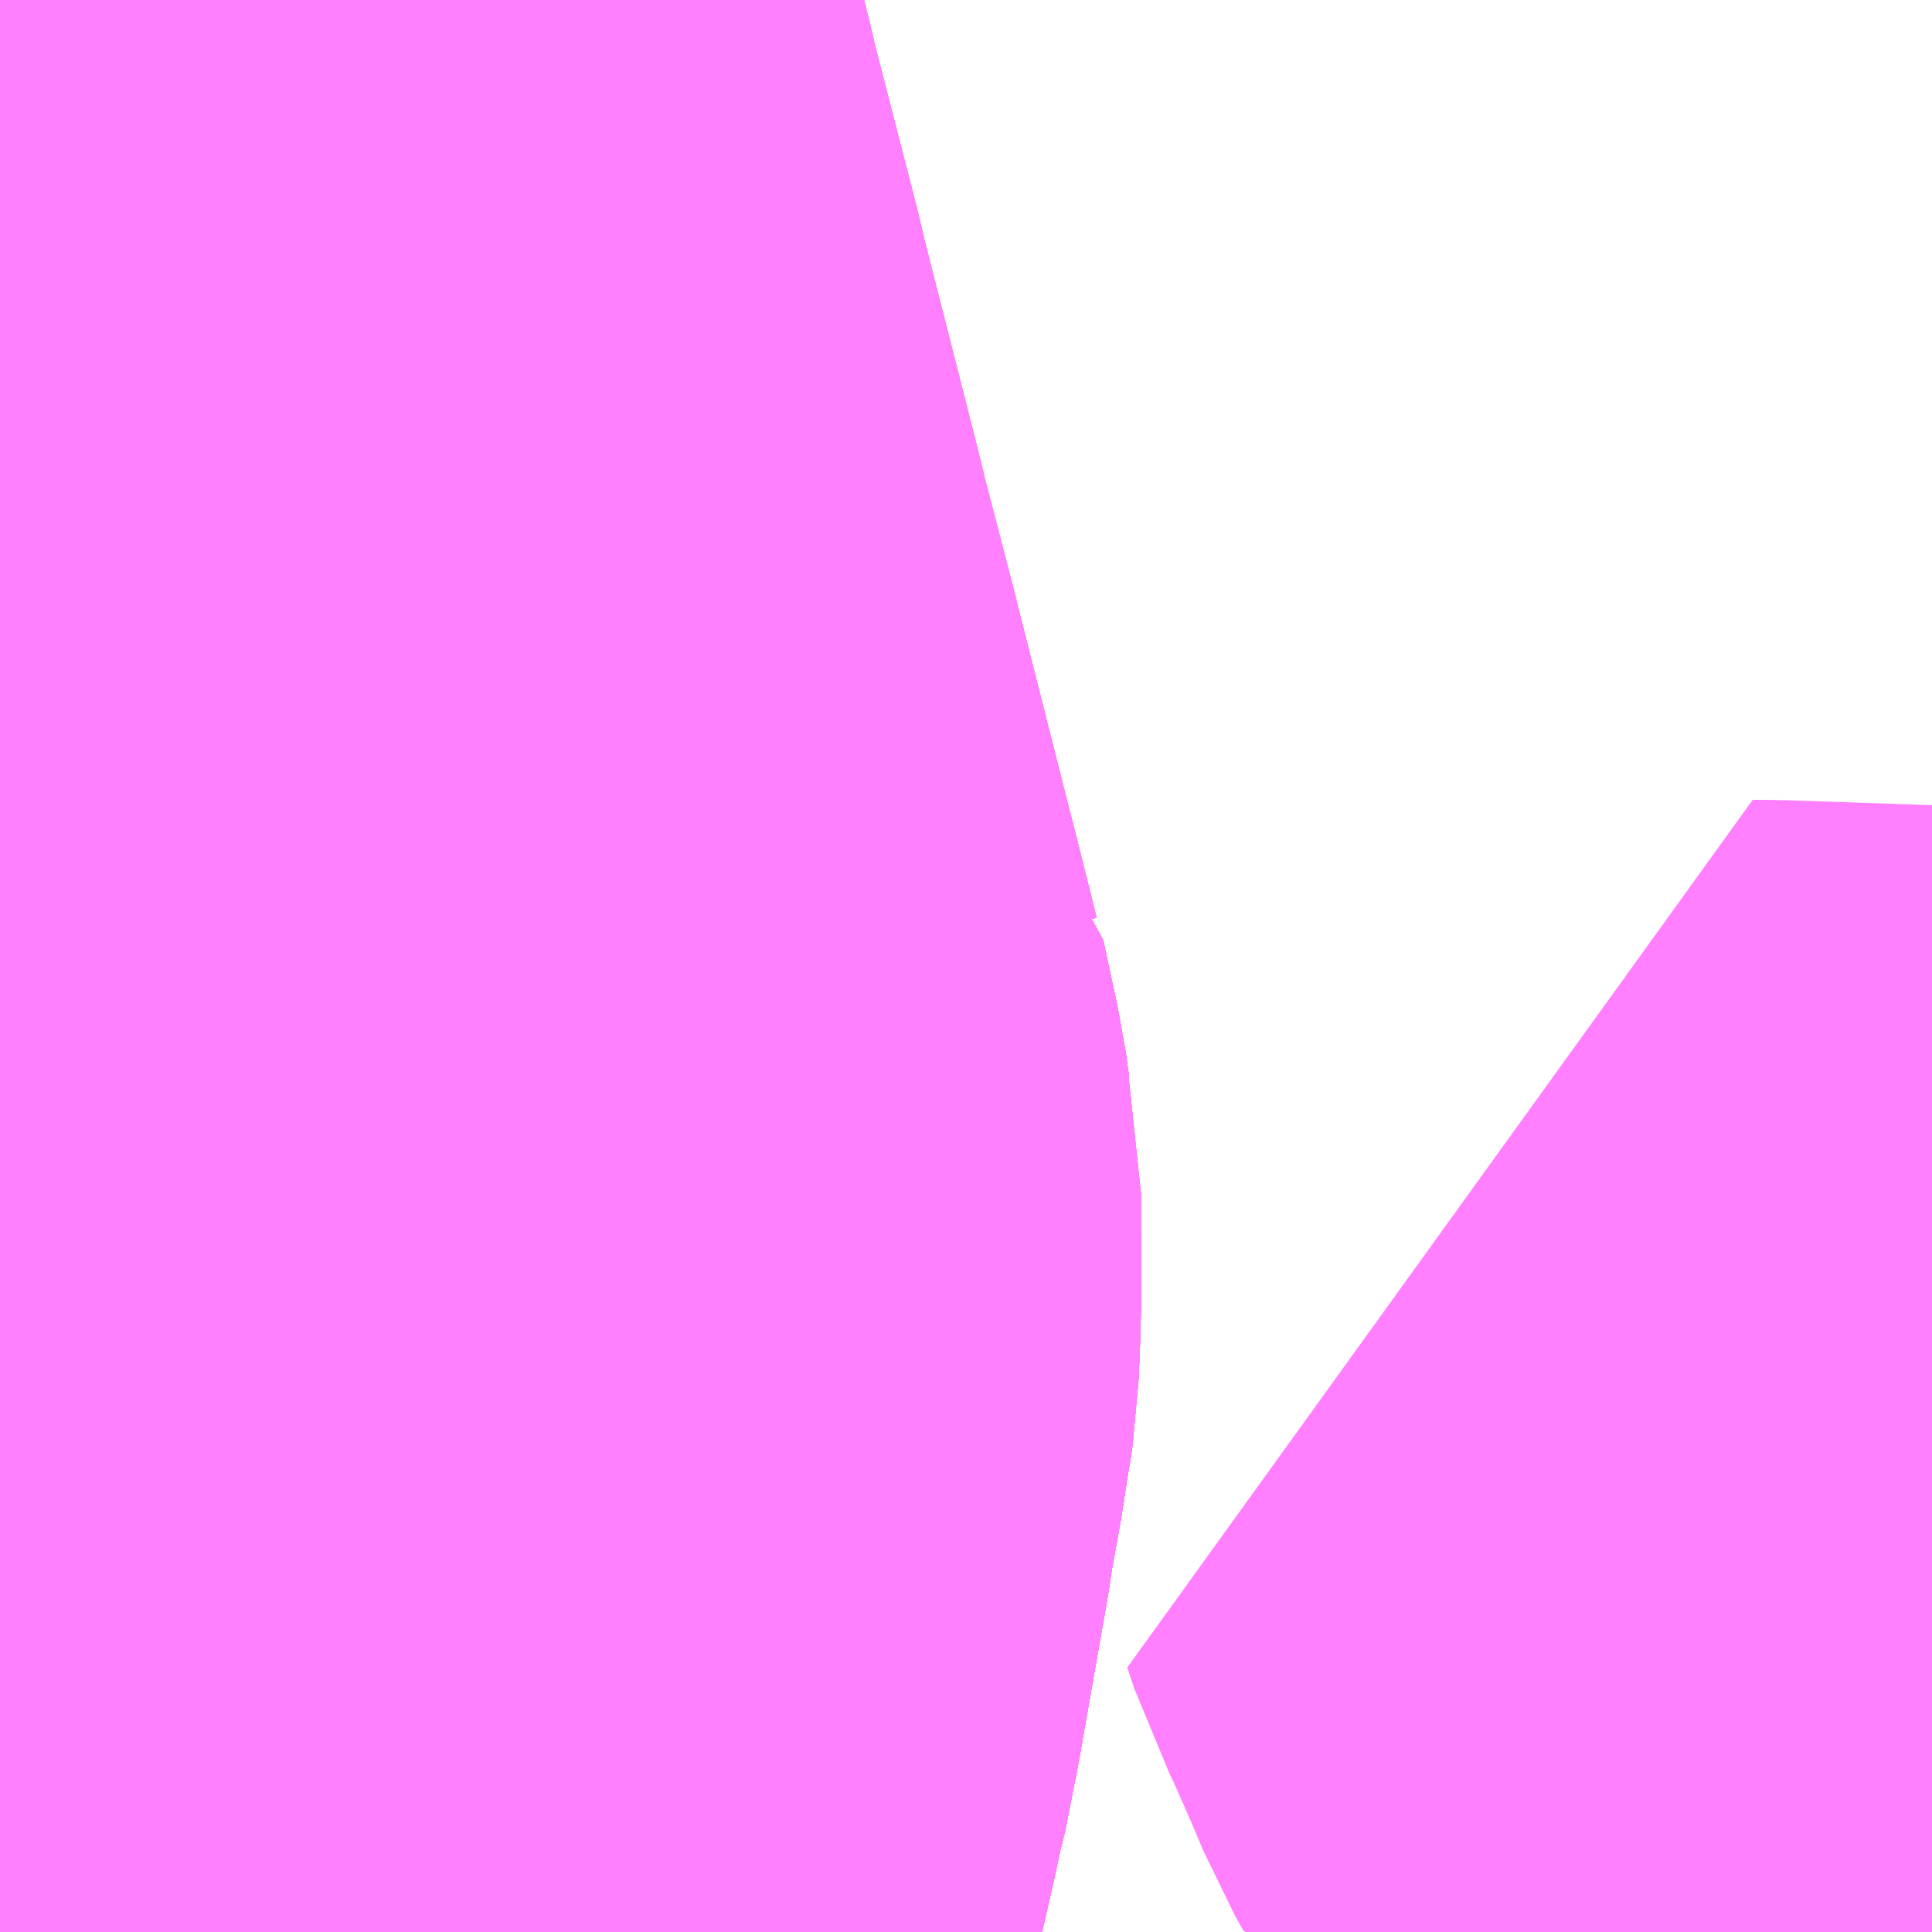 <?xml version="1.0" encoding="UTF-8"?>
<svg  xmlns="http://www.w3.org/2000/svg" xmlns:xlink="http://www.w3.org/1999/xlink" xmlns:go="http://purl.org/svgmap/profile" property="N07_001,N07_002,N07_003,N07_004,N07_005,N07_006,N07_007" viewBox="13552.734 -3482.666 1.099 1.099" go:dataArea="13552.734375 -3482.666015625 1.0986328125 1.0986328125" >
<globalCoordinateSystem srsName="http://purl.org/crs/84" transform="matrix(100.0,0.0,0.0,-100.0,0.0,0.0)" />
<defs>
 <g id="p0" >
  <circle cx="0.0" cy="0.0" r="3" stroke="green" stroke-width="0.75" vector-effect="non-scaling-stroke" />
 </g>
</defs>
<g fill="none" fill-rule="evenodd" stroke="#FF00FF" stroke-width="0.75" opacity="0.5" vector-effect="non-scaling-stroke" stroke-linejoin="bevel" >
<path content="1,近鉄バス（株）,茨木線（春日丘）,80.0,68.0,64.0," xlink:title="1" d="M13553.833,-3481.833L13553.826,-3481.833L13553.738,-3481.836L13553.731,-3481.836L13553.735,-3481.824L13553.741,-3481.812L13553.756,-3481.778L13553.764,-3481.759L13553.769,-3481.75L13553.816,-3481.745L13553.833,-3481.743"/>
<path content="1,近鉄バス（株）,茨木線（阪大）,57.3,34.7,29.3," xlink:title="1" d="M13553.077,-3481.567L13552.989,-3481.597L13552.958,-3481.607L13552.951,-3481.609"/>
<path content="1,近鉄バス（株）,茨木線（阪大）,57.3,34.7,29.3," xlink:title="1" d="M13552.734,-3481.656L13552.756,-3481.654L13552.811,-3481.644L13552.908,-3481.621L13552.916,-3481.619L13552.951,-3481.609"/>
<path content="1,近鉄バス（株）,茨木線（阪大）,57.3,34.7,29.3," xlink:title="1" d="M13552.951,-3481.609L13552.962,-3481.654L13552.967,-3481.676L13552.972,-3481.699L13552.976,-3481.715L13552.977,-3481.722L13552.979,-3481.733L13552.995,-3481.824L13552.996,-3481.832L13553.002,-3481.865L13553.005,-3481.885L13553.006,-3481.89L13553.006,-3481.891L13553.007,-3481.897L13553.008,-3481.922L13553.008,-3481.966"/>
<path content="1,近鉄バス（株）,茨木線（阪大）,57.3,34.7,29.3," xlink:title="1" d="M13553.008,-3481.966L13552.995,-3481.966L13552.977,-3481.966L13552.953,-3481.966L13552.95,-3481.926L13552.946,-3481.905L13552.944,-3481.897L13552.941,-3481.886L13552.934,-3481.871L13552.921,-3481.852L13552.918,-3481.849L13552.902,-3481.829L13552.84,-3481.762L13552.802,-3481.779L13552.799,-3481.779L13552.745,-3481.799L13552.734,-3481.802"/>
<path content="1,近鉄バス（株）,茨木線（阪大）,57.3,34.7,29.3," xlink:title="1" d="M13553.008,-3481.966L13553.008,-3481.987L13553.005,-3482.001L13553.003,-3482.015L13552.995,-3482.052L13552.994,-3482.053L13552.985,-3482.089L13552.969,-3482.152L13552.95,-3482.227L13552.923,-3482.225L13552.877,-3482.218L13552.854,-3482.217L13552.847,-3482.217L13552.843,-3482.217L13552.833,-3482.221L13552.823,-3482.23L13552.817,-3482.239L13552.817,-3482.242"/>
<path content="1,阪急バス（株）,千里茨木線112,42.7,42.0,40.7," xlink:title="1" d="M13552.734,-3481.656L13552.756,-3481.654L13552.811,-3481.644L13552.908,-3481.621L13552.916,-3481.619L13552.951,-3481.609L13552.958,-3481.607L13552.989,-3481.597L13553.077,-3481.567"/>
<path content="1,阪急バス（株）,茨木美穂ヶ丘線101,6.8,6.3,1.0," xlink:title="1" d="M13552.734,-3481.656L13552.756,-3481.654L13552.811,-3481.644L13552.908,-3481.621L13552.916,-3481.619L13552.951,-3481.609L13552.962,-3481.654L13552.967,-3481.676L13552.972,-3481.699L13552.976,-3481.715L13552.977,-3481.722L13552.979,-3481.733L13552.995,-3481.824L13552.996,-3481.832L13553.002,-3481.865L13553.005,-3481.885L13553.006,-3481.89L13553.007,-3481.897L13553.008,-3481.922L13553.008,-3481.966L13553.008,-3481.987L13553.005,-3482.001L13553.003,-3482.015L13552.995,-3482.052L13552.994,-3482.053L13552.985,-3482.089L13552.969,-3482.152L13552.95,-3482.227L13552.923,-3482.225L13552.877,-3482.218L13552.854,-3482.217L13552.847,-3482.217L13552.843,-3482.217L13552.833,-3482.221L13552.823,-3482.23L13552.817,-3482.239L13552.817,-3482.242L13552.813,-3482.249L13552.814,-3482.262L13552.82,-3482.276L13552.83,-3482.285L13552.84,-3482.291L13552.856,-3482.295L13552.896,-3482.301L13552.93,-3482.305L13552.924,-3482.329L13552.896,-3482.439L13552.892,-3482.456L13552.867,-3482.553L13552.865,-3482.562L13552.85,-3482.622L13552.846,-3482.641L13552.841,-3482.662L13552.84,-3482.664L13552.84,-3482.666"/>
<path content="1,阪急バス（株）,茨木美穂ヶ丘線103,9.6,7.5,0.0," xlink:title="1" d="M13552.734,-3481.656L13552.756,-3481.654L13552.811,-3481.644L13552.908,-3481.621L13552.916,-3481.619L13552.951,-3481.609L13552.962,-3481.654L13552.967,-3481.676L13552.972,-3481.699L13552.976,-3481.715L13552.977,-3481.722L13552.979,-3481.733L13552.995,-3481.824L13552.996,-3481.832L13553.002,-3481.865L13553.005,-3481.885L13553.006,-3481.89L13553.007,-3481.897L13553.008,-3481.922L13553.008,-3481.966"/>
<path content="1,阪急バス（株）,茨木美穂ヶ丘線103,9.6,7.5,0.0," xlink:title="1" d="M13553.008,-3481.966L13552.995,-3481.966L13552.977,-3481.966L13552.953,-3481.966L13552.95,-3481.926L13552.946,-3481.905L13552.944,-3481.897L13552.941,-3481.886L13552.934,-3481.871L13552.921,-3481.852L13552.918,-3481.849L13552.902,-3481.829L13552.84,-3481.762L13552.802,-3481.779L13552.799,-3481.779L13552.745,-3481.799L13552.734,-3481.802"/>
<path content="1,阪急バス（株）,茨木美穂ヶ丘線103,9.6,7.5,0.0," xlink:title="1" d="M13553.008,-3481.966L13553.008,-3481.987L13553.005,-3482.001L13553.003,-3482.015L13552.995,-3482.052L13552.994,-3482.053L13552.985,-3482.089L13552.969,-3482.152L13552.95,-3482.227L13552.923,-3482.225L13552.877,-3482.218L13552.854,-3482.217L13552.847,-3482.217L13552.843,-3482.217L13552.833,-3482.221L13552.823,-3482.23L13552.817,-3482.239L13552.817,-3482.242"/>
<path content="1,阪急バス（株）,茨木美穂ヶ丘線105,18.0,12.2,20.0," xlink:title="1" d="M13553.077,-3481.567L13552.989,-3481.597L13552.958,-3481.607L13552.951,-3481.609"/>
<path content="1,阪急バス（株）,茨木美穂ヶ丘線105,18.0,12.2,20.0," xlink:title="1" d="M13552.734,-3481.656L13552.756,-3481.654L13552.811,-3481.644L13552.908,-3481.621L13552.916,-3481.619L13552.951,-3481.609"/>
<path content="1,阪急バス（株）,茨木美穂ヶ丘線105,18.0,12.2,20.0," xlink:title="1" d="M13552.951,-3481.609L13552.962,-3481.654L13552.967,-3481.676L13552.972,-3481.699L13552.976,-3481.715L13552.977,-3481.722L13552.979,-3481.733L13552.995,-3481.824L13552.996,-3481.832L13553.002,-3481.865L13553.005,-3481.885L13553.006,-3481.89L13553.007,-3481.897L13553.008,-3481.922L13553.008,-3481.966"/>
<path content="1,阪急バス（株）,茨木美穂ヶ丘線105,18.0,12.2,20.0," xlink:title="1" d="M13553.008,-3481.966L13552.995,-3481.966L13552.977,-3481.966L13552.953,-3481.966L13552.95,-3481.926L13552.946,-3481.905L13552.944,-3481.897L13552.941,-3481.886L13552.934,-3481.871L13552.921,-3481.852L13552.918,-3481.849L13552.902,-3481.829L13552.84,-3481.762L13552.802,-3481.779L13552.799,-3481.779L13552.745,-3481.799L13552.734,-3481.802"/>
<path content="1,阪急バス（株）,茨木美穂ヶ丘線105,18.0,12.2,20.0," xlink:title="1" d="M13553.008,-3481.966L13553.008,-3481.987L13553.005,-3482.001L13553.003,-3482.015L13552.995,-3482.052L13552.994,-3482.053L13552.985,-3482.089L13552.969,-3482.152L13552.95,-3482.227L13552.923,-3482.225L13552.877,-3482.218L13552.854,-3482.217L13552.847,-3482.217L13552.843,-3482.217L13552.833,-3482.221L13552.823,-3482.23L13552.817,-3482.239L13552.817,-3482.242L13552.813,-3482.249L13552.814,-3482.262L13552.82,-3482.276L13552.83,-3482.285L13552.84,-3482.291L13552.856,-3482.295L13552.896,-3482.301L13552.93,-3482.305L13552.924,-3482.329L13552.896,-3482.439L13552.892,-3482.456L13552.867,-3482.553L13552.865,-3482.562L13552.85,-3482.622L13552.846,-3482.641L13552.841,-3482.662L13552.84,-3482.664L13552.84,-3482.666"/>
<path content="1,阪急バス（株）,茨木美穂ヶ丘線109,9.0,3.0,0.0," xlink:title="1" d="M13552.734,-3481.802L13552.745,-3481.799L13552.799,-3481.779L13552.802,-3481.779L13552.84,-3481.762L13552.902,-3481.829L13552.918,-3481.849L13552.921,-3481.852L13552.934,-3481.871L13552.941,-3481.886L13552.944,-3481.897L13552.946,-3481.905L13552.95,-3481.926L13552.953,-3481.966L13552.977,-3481.966L13552.995,-3481.966L13553.008,-3481.966L13553.008,-3481.987L13553.005,-3482.001L13553.003,-3482.015L13552.995,-3482.052L13552.994,-3482.053L13552.985,-3482.089L13552.969,-3482.152L13552.95,-3482.227L13552.949,-3482.232L13552.93,-3482.305L13552.924,-3482.329L13552.896,-3482.439L13552.892,-3482.456L13552.867,-3482.553L13552.865,-3482.562L13552.85,-3482.622L13552.846,-3482.641L13552.841,-3482.662L13552.84,-3482.664L13552.84,-3482.666"/>
<path content="1,阪急バス（株）,茨木美穂ヶ丘線164,47.0,14.0,13.0," xlink:title="1" d="M13552.734,-3481.656L13552.756,-3481.654L13552.811,-3481.644L13552.908,-3481.621L13552.916,-3481.619L13552.951,-3481.609L13552.962,-3481.654L13552.967,-3481.676L13552.972,-3481.699L13552.976,-3481.715L13552.977,-3481.722L13552.979,-3481.733L13552.995,-3481.824L13552.996,-3481.832L13553.002,-3481.865L13553.005,-3481.885L13553.006,-3481.89L13553.007,-3481.897L13553.008,-3481.922L13553.008,-3481.966L13552.995,-3481.966L13552.977,-3481.966L13552.953,-3481.966L13552.95,-3481.926L13552.946,-3481.905L13552.944,-3481.897L13552.941,-3481.886L13552.934,-3481.871L13552.921,-3481.852L13552.918,-3481.849L13552.902,-3481.829L13552.84,-3481.762L13552.802,-3481.779L13552.799,-3481.779L13552.745,-3481.799L13552.734,-3481.802"/>
<path content="1,阪急バス（株）,阪大病院線164,47.0,14.0,13.0," xlink:title="1" d="M13552.734,-3481.656L13552.756,-3481.654L13552.811,-3481.644L13552.908,-3481.621L13552.916,-3481.619L13552.951,-3481.609L13552.962,-3481.654L13552.967,-3481.676L13552.972,-3481.699L13552.976,-3481.715L13552.977,-3481.722L13552.979,-3481.733L13552.995,-3481.824L13552.996,-3481.832L13553.002,-3481.865L13553.005,-3481.885L13553.006,-3481.89L13553.007,-3481.897L13553.008,-3481.922L13553.008,-3481.966L13552.995,-3481.966L13552.977,-3481.966L13552.953,-3481.966L13552.95,-3481.926L13552.946,-3481.905L13552.944,-3481.897L13552.941,-3481.886L13552.934,-3481.871L13552.921,-3481.852L13552.918,-3481.849L13552.902,-3481.829L13552.84,-3481.762L13552.802,-3481.779L13552.799,-3481.779L13552.745,-3481.799L13552.734,-3481.802"/>
<path content="1,阪急バス（株）,阪大病院線171,8.0,0.0,0.0," xlink:title="1" d="M13552.734,-3481.802L13552.745,-3481.799L13552.799,-3481.779L13552.802,-3481.779L13552.84,-3481.762L13552.902,-3481.829L13552.918,-3481.849L13552.921,-3481.852L13552.934,-3481.871L13552.941,-3481.886L13552.944,-3481.897L13552.946,-3481.905L13552.95,-3481.926L13552.953,-3481.966L13552.977,-3481.966L13552.995,-3481.966L13553.008,-3481.966L13553.008,-3481.922L13553.007,-3481.897L13553.006,-3481.89L13553.005,-3481.885L13553.002,-3481.865L13552.996,-3481.832L13552.995,-3481.824L13552.979,-3481.733L13552.977,-3481.722L13552.976,-3481.715L13552.972,-3481.699L13552.967,-3481.676L13552.962,-3481.654L13552.951,-3481.609L13552.916,-3481.619L13552.908,-3481.621L13552.811,-3481.644L13552.756,-3481.654L13552.734,-3481.656"/>
<path content="1,阪急バス（株）,阪大病院線72,26.3,0.0,0.0," xlink:title="1" d="M13552.734,-3481.802L13552.745,-3481.799L13552.799,-3481.779L13552.802,-3481.779L13552.84,-3481.762L13552.902,-3481.829L13552.918,-3481.849L13552.921,-3481.852L13552.934,-3481.871L13552.941,-3481.886L13552.944,-3481.897L13552.946,-3481.905L13552.95,-3481.926L13552.953,-3481.966L13552.977,-3481.966L13552.995,-3481.966L13553.008,-3481.966L13553.008,-3481.922L13553.007,-3481.897L13553.006,-3481.89L13553.005,-3481.885L13553.002,-3481.865L13552.996,-3481.832L13552.995,-3481.824L13552.979,-3481.733L13552.977,-3481.722L13552.976,-3481.715L13552.972,-3481.699L13552.967,-3481.676L13552.962,-3481.654L13552.951,-3481.609L13552.916,-3481.619L13552.908,-3481.621L13552.811,-3481.644L13552.756,-3481.654L13552.734,-3481.656"/>
</g>
</svg>
